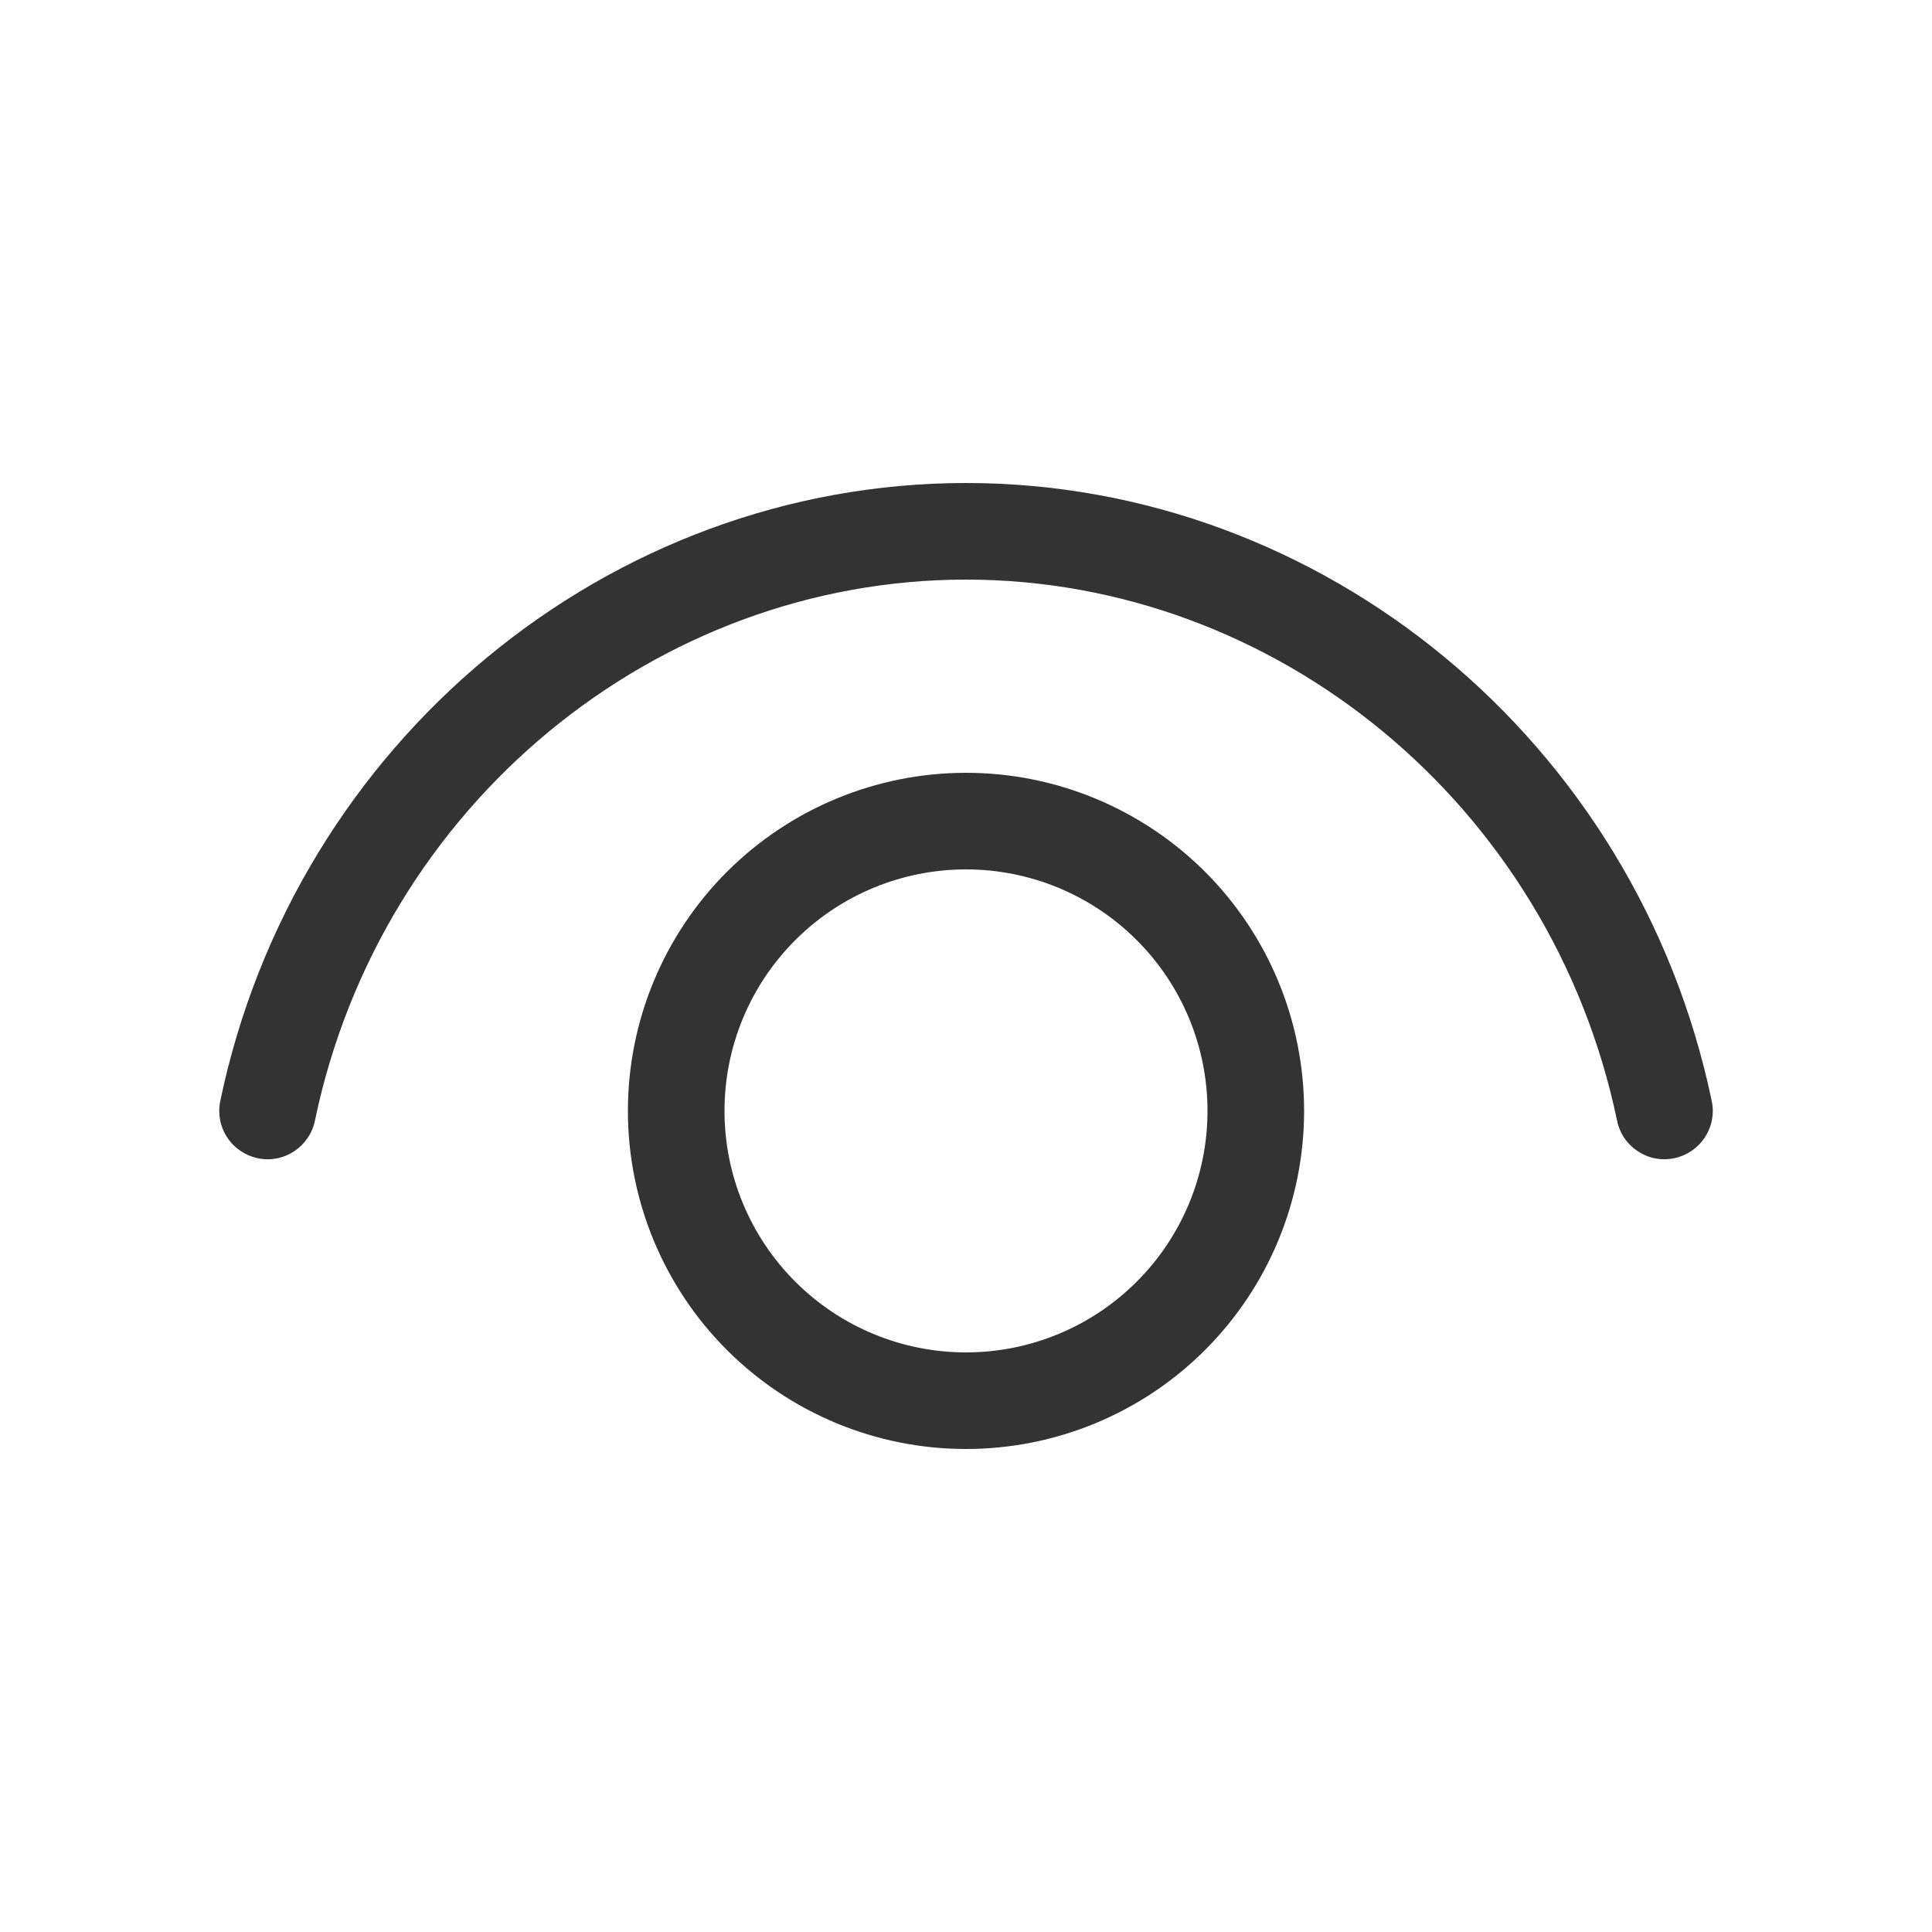 <svg width="24" height="24" viewBox="0 0 24 24" fill="none" xmlns="http://www.w3.org/2000/svg">
<path d="M3.912 13.922C4.73 9.992 8.152 7.2 12 7.2C15.847 7.2 19.268 9.992 20.088 13.922C20.12 14.078 20.213 14.215 20.347 14.302C20.48 14.39 20.642 14.421 20.798 14.388C20.954 14.355 21.091 14.262 21.178 14.129C21.266 13.996 21.297 13.834 21.264 13.678C20.332 9.208 16.432 6 12 6C7.568 6 3.668 9.208 2.736 13.678C2.704 13.834 2.734 13.996 2.822 14.129C2.909 14.262 3.046 14.355 3.202 14.388C3.358 14.421 3.52 14.39 3.653 14.302C3.786 14.215 3.88 14.078 3.912 13.922ZM12 9.6C10.886 9.6 9.818 10.043 9.03 10.83C8.242 11.618 7.8 12.686 7.8 13.8C7.8 14.914 8.242 15.982 9.03 16.77C9.818 17.558 10.886 18 12 18C13.114 18 14.182 17.558 14.97 16.77C15.758 15.982 16.2 14.914 16.2 13.8C16.2 12.686 15.758 11.618 14.97 10.83C14.182 10.043 13.114 9.6 12 9.6ZM9 13.8C9 13.004 9.316 12.241 9.879 11.679C10.441 11.116 11.204 10.8 12 10.8C12.796 10.8 13.559 11.116 14.121 11.679C14.684 12.241 15 13.004 15 13.8C15 14.596 14.684 15.359 14.121 15.921C13.559 16.484 12.796 16.8 12 16.8C11.204 16.8 10.441 16.484 9.879 15.921C9.316 15.359 9 14.596 9 13.8Z" fill="#333333"/>
</svg>
